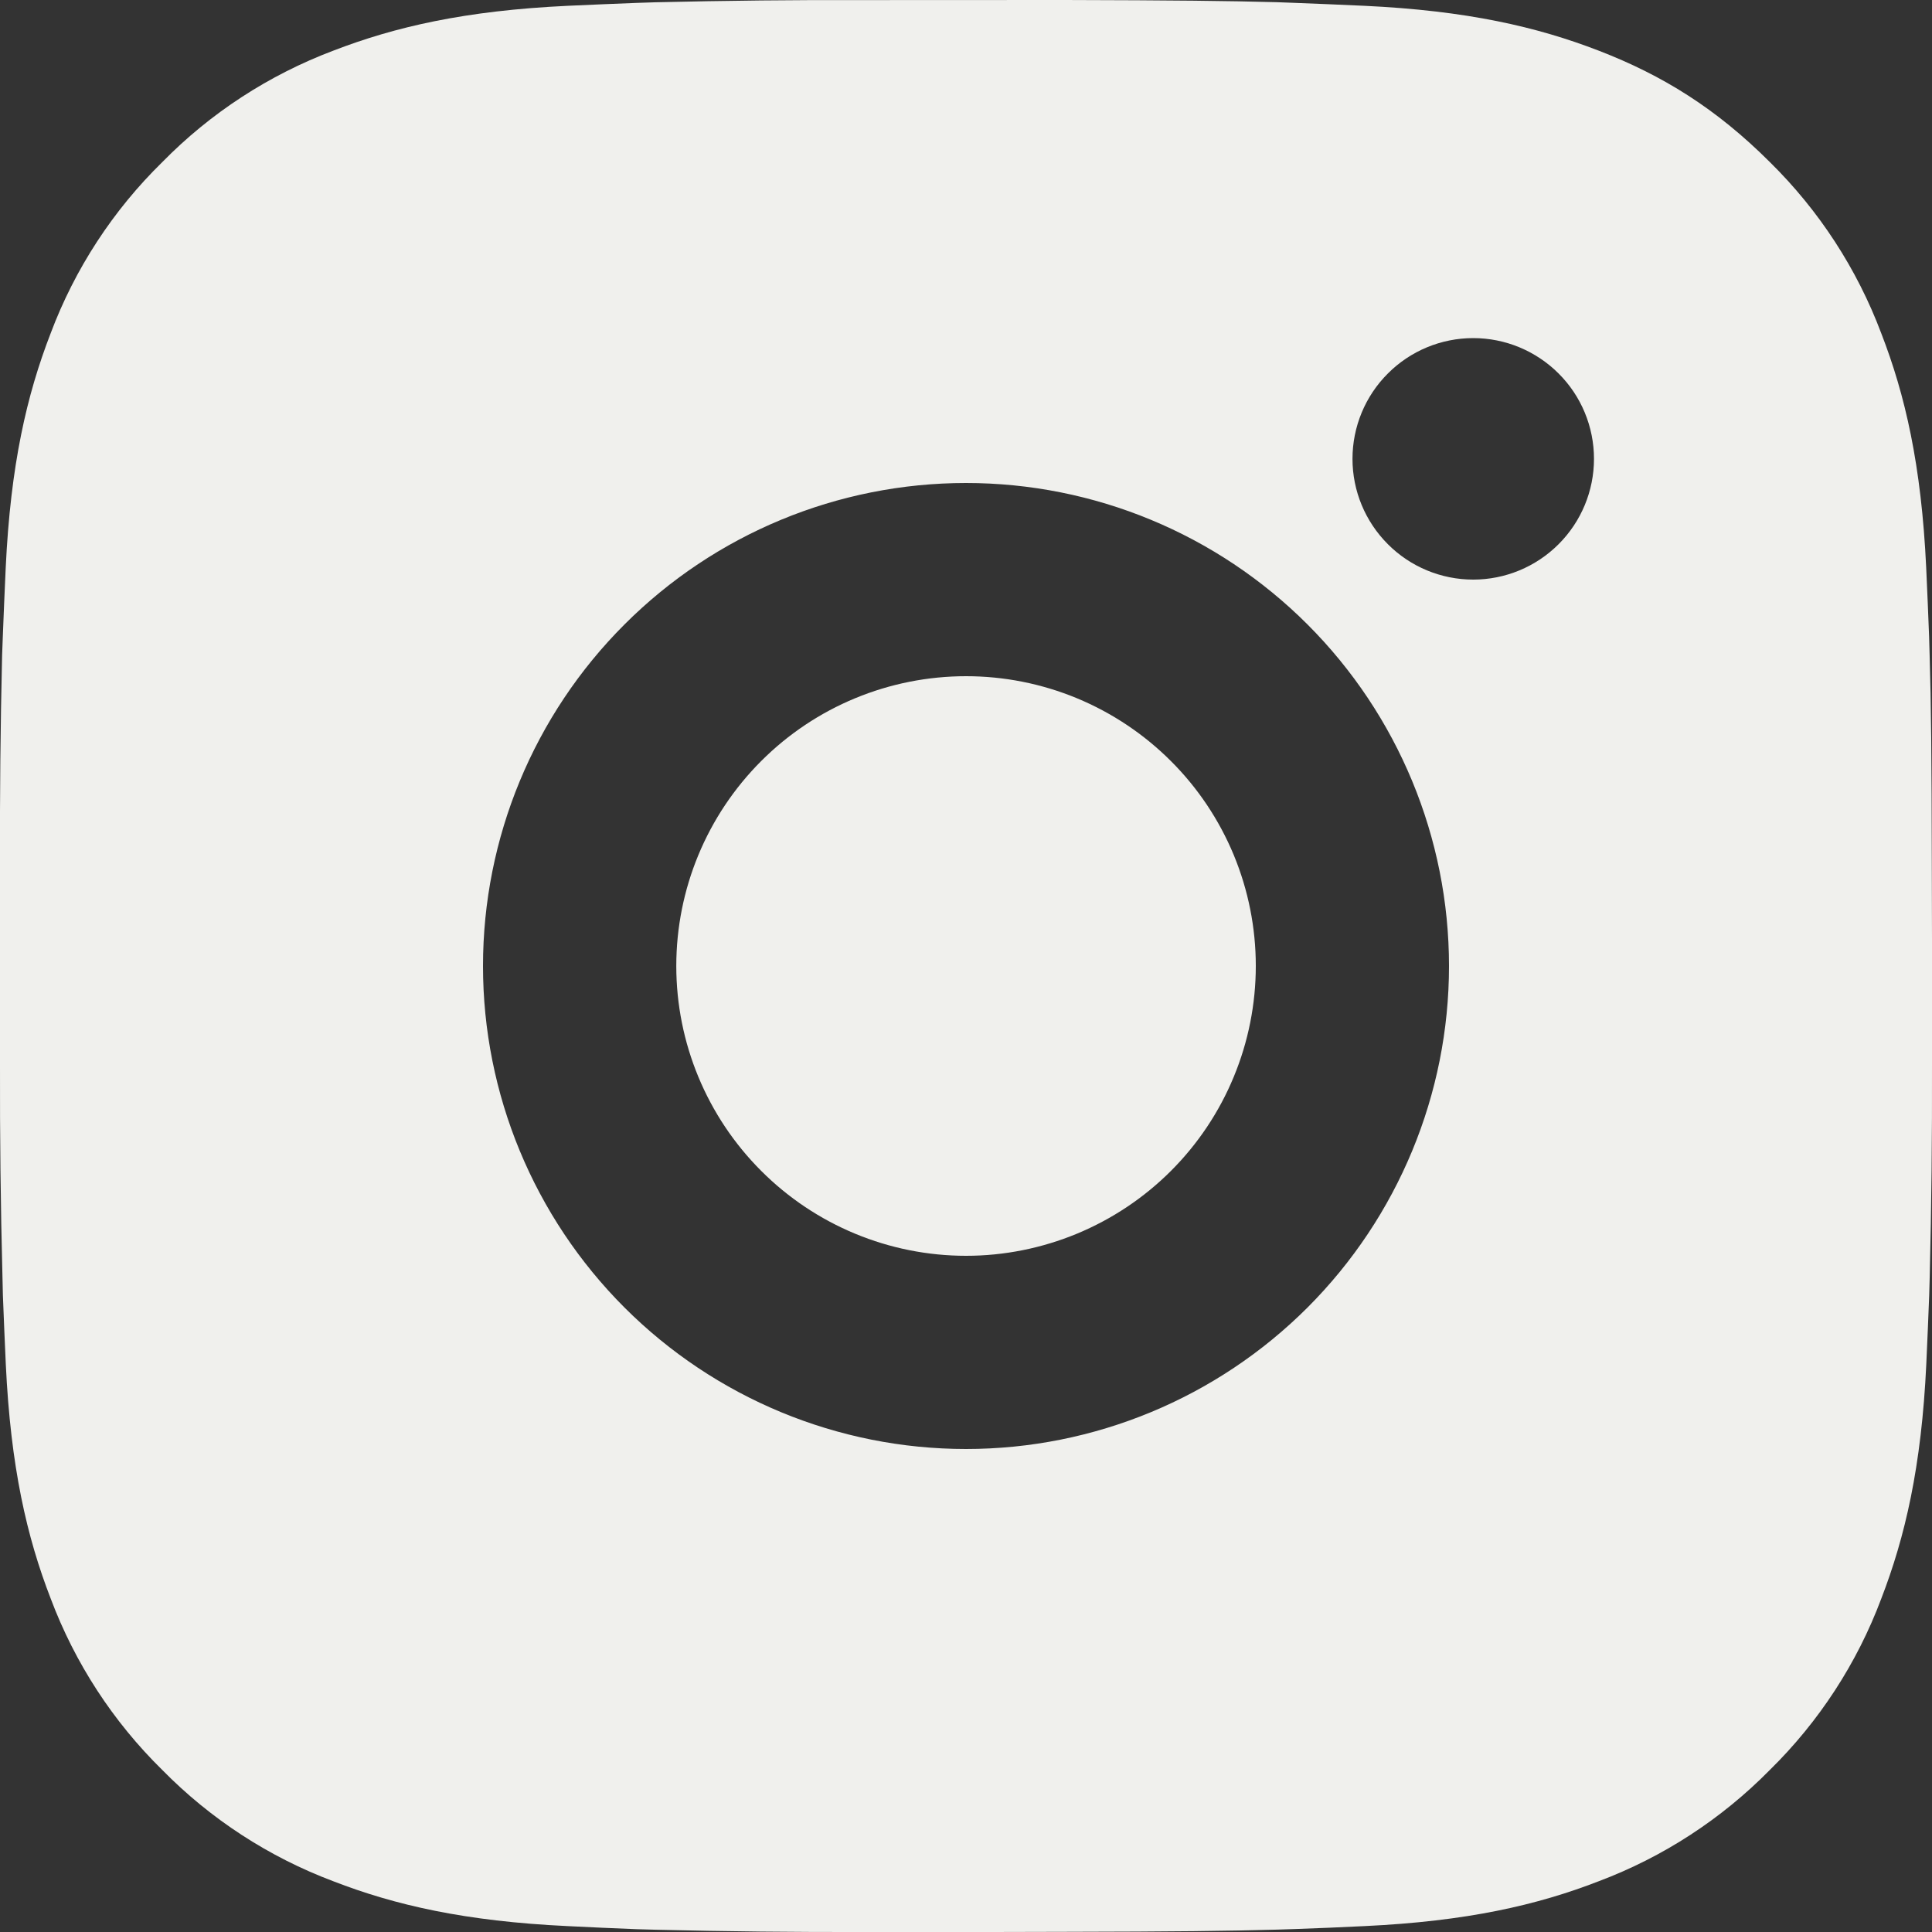 <svg width="22" height="22" viewBox="0 0 22 22" fill="none" xmlns="http://www.w3.org/2000/svg">
<rect x="0" y="0" width="22" height="22" fill="#333333" stroke="none"/>
<g clip-path="url(#clip0_11736_270)">
<path d="M12.131 0C13.368 0.003 13.996 0.01 14.539 0.025L14.752 0.033C14.998 0.042 15.241 0.053 15.535 0.066C16.706 0.121 17.504 0.306 18.205 0.577C18.931 0.857 19.542 1.235 20.154 1.846C20.713 2.396 21.146 3.061 21.422 3.795C21.694 4.496 21.879 5.294 21.934 6.466C21.947 6.758 21.958 7.001 21.967 7.249L21.973 7.462C21.99 8.003 21.996 8.632 21.998 9.869L22 10.69V12.13C22.002 12.933 21.994 13.735 21.974 14.537L21.968 14.751C21.959 14.998 21.948 15.241 21.935 15.534C21.88 16.705 21.693 17.503 21.422 18.205C21.147 18.939 20.714 19.604 20.154 20.154C19.604 20.713 18.939 21.146 18.205 21.422C17.504 21.694 16.706 21.878 15.535 21.933C15.274 21.946 15.013 21.957 14.752 21.966L14.539 21.973C13.996 21.988 13.368 21.996 12.131 21.998L11.31 22H9.87C9.068 22.002 8.265 21.994 7.462 21.974L7.249 21.968C6.988 21.958 6.727 21.946 6.466 21.933C5.295 21.878 4.497 21.694 3.795 21.422C3.061 21.146 2.396 20.713 1.847 20.154C1.287 19.604 0.854 18.939 0.578 18.205C0.306 17.504 0.121 16.705 0.066 15.534C0.054 15.273 0.043 15.012 0.033 14.751L0.028 14.537C0.007 13.735 -0.002 12.933 0 12.13V9.869C-0.003 9.067 0.005 8.264 0.024 7.462L0.032 7.249C0.041 7.001 0.052 6.758 0.065 6.466C0.12 5.294 0.305 4.497 0.577 3.795C0.853 3.06 1.287 2.395 1.848 1.846C2.397 1.286 3.062 0.854 3.795 0.577C4.497 0.306 5.294 0.121 6.466 0.066C6.758 0.053 7.003 0.042 7.249 0.033L7.462 0.026C8.264 0.007 9.067 -0.002 9.869 0.001L12.131 0ZM11 5.5C9.541 5.5 8.142 6.079 7.111 7.111C6.079 8.142 5.5 9.541 5.5 11C5.5 12.458 6.079 13.857 7.111 14.889C8.142 15.92 9.541 16.5 11 16.5C12.459 16.5 13.857 15.92 14.889 14.889C15.92 13.857 16.5 12.458 16.5 11C16.5 9.541 15.92 8.142 14.889 7.111C13.857 6.079 12.459 5.5 11 5.5ZM11 7.7C11.433 7.7 11.862 7.785 12.263 7.951C12.663 8.117 13.027 8.36 13.333 8.666C13.64 8.972 13.883 9.336 14.049 9.736C14.215 10.137 14.3 10.566 14.3 10.999C14.3 11.432 14.215 11.862 14.049 12.262C13.884 12.662 13.641 13.026 13.334 13.333C13.028 13.639 12.664 13.882 12.264 14.048C11.863 14.214 11.434 14.3 11.001 14.3C10.126 14.3 9.286 13.952 8.668 13.333C8.049 12.714 7.701 11.875 7.701 11C7.701 10.124 8.049 9.285 8.668 8.666C9.286 8.047 10.126 7.7 11.001 7.7M16.776 3.85C16.411 3.85 16.061 3.995 15.804 4.253C15.546 4.51 15.401 4.86 15.401 5.225C15.401 5.59 15.546 5.939 15.804 6.197C16.061 6.455 16.411 6.6 16.776 6.6C17.14 6.6 17.49 6.455 17.748 6.197C18.006 5.939 18.151 5.59 18.151 5.225C18.151 4.86 18.006 4.51 17.748 4.253C17.49 3.995 17.14 3.85 16.776 3.85Z" fill="#F0F0ED"/>
</g>
<defs>
<clipPath id="clip0_11736_270">
<rect width="22.001" height="22" fill="white" transform="translate(-0)"/>
</clipPath>
</defs>
</svg>
